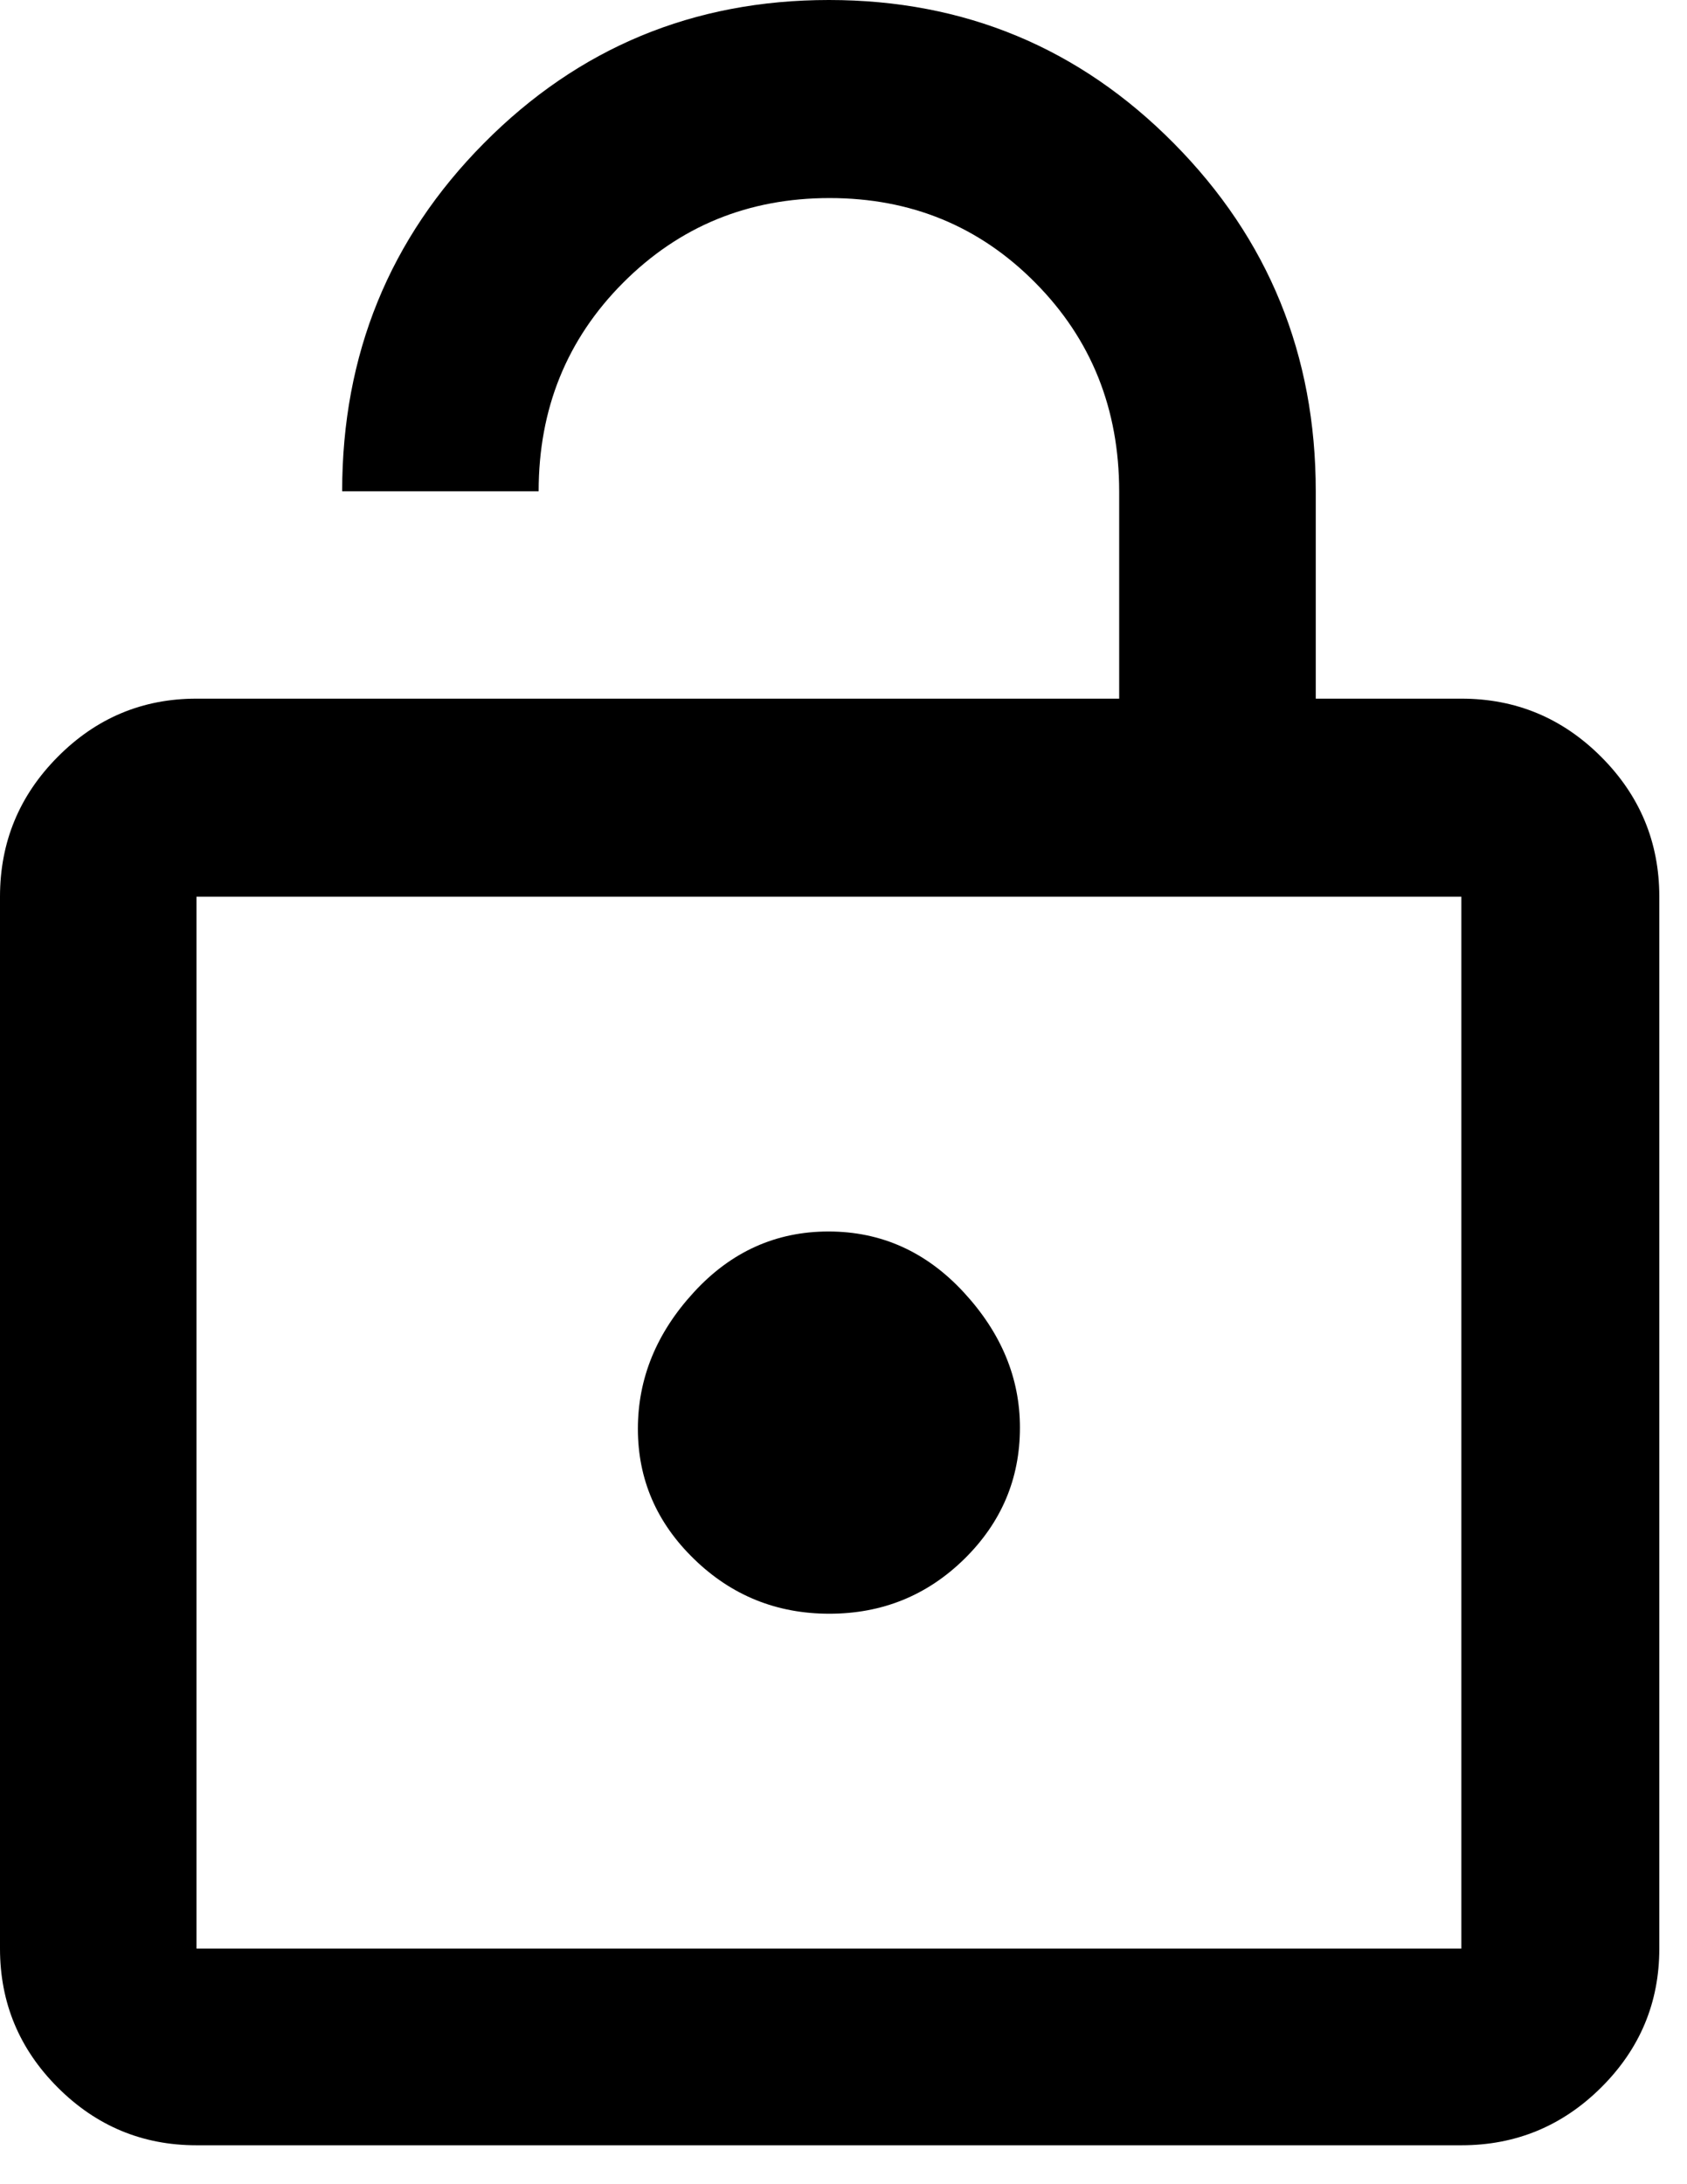 <svg width="17" height="22" viewBox="0 0 17 22" fill="none" xmlns="http://www.w3.org/2000/svg">
<path d="M1.98 7.037H11.278V4.951C11.278 4.118 10.997 3.417 10.433 2.848C9.87 2.279 9.179 1.995 8.36 1.995C7.54 1.995 6.847 2.279 6.279 2.848C5.712 3.417 5.428 4.117 5.428 4.948H3.448C3.448 3.571 3.924 2.403 4.877 1.442C5.83 0.481 6.988 0 8.353 0C9.717 0 10.876 0.481 11.829 1.444C12.782 2.406 13.259 3.574 13.259 4.948V7.037H14.726C15.275 7.037 15.744 7.232 16.135 7.623C16.525 8.013 16.721 8.483 16.721 9.032V19.627C16.721 20.172 16.525 20.638 16.135 21.026C15.744 21.414 15.275 21.608 14.726 21.608H1.98C1.436 21.608 0.97 21.414 0.582 21.026C0.194 20.638 0 20.172 0 19.627V9.032C0 8.483 0.194 8.013 0.582 7.623C0.97 7.232 1.436 7.037 1.98 7.037ZM1.98 19.627H14.726V9.032H1.98V19.627ZM8.357 16.254C8.888 16.254 9.341 16.071 9.716 15.704C10.091 15.336 10.278 14.895 10.278 14.379C10.278 13.879 10.089 13.425 9.712 13.017C9.334 12.608 8.88 12.404 8.349 12.404C7.819 12.404 7.366 12.608 6.991 13.017C6.616 13.425 6.428 13.883 6.428 14.392C6.428 14.9 6.617 15.338 6.995 15.704C7.373 16.071 7.827 16.254 8.357 16.254Z" fill="black"/>
</svg>
